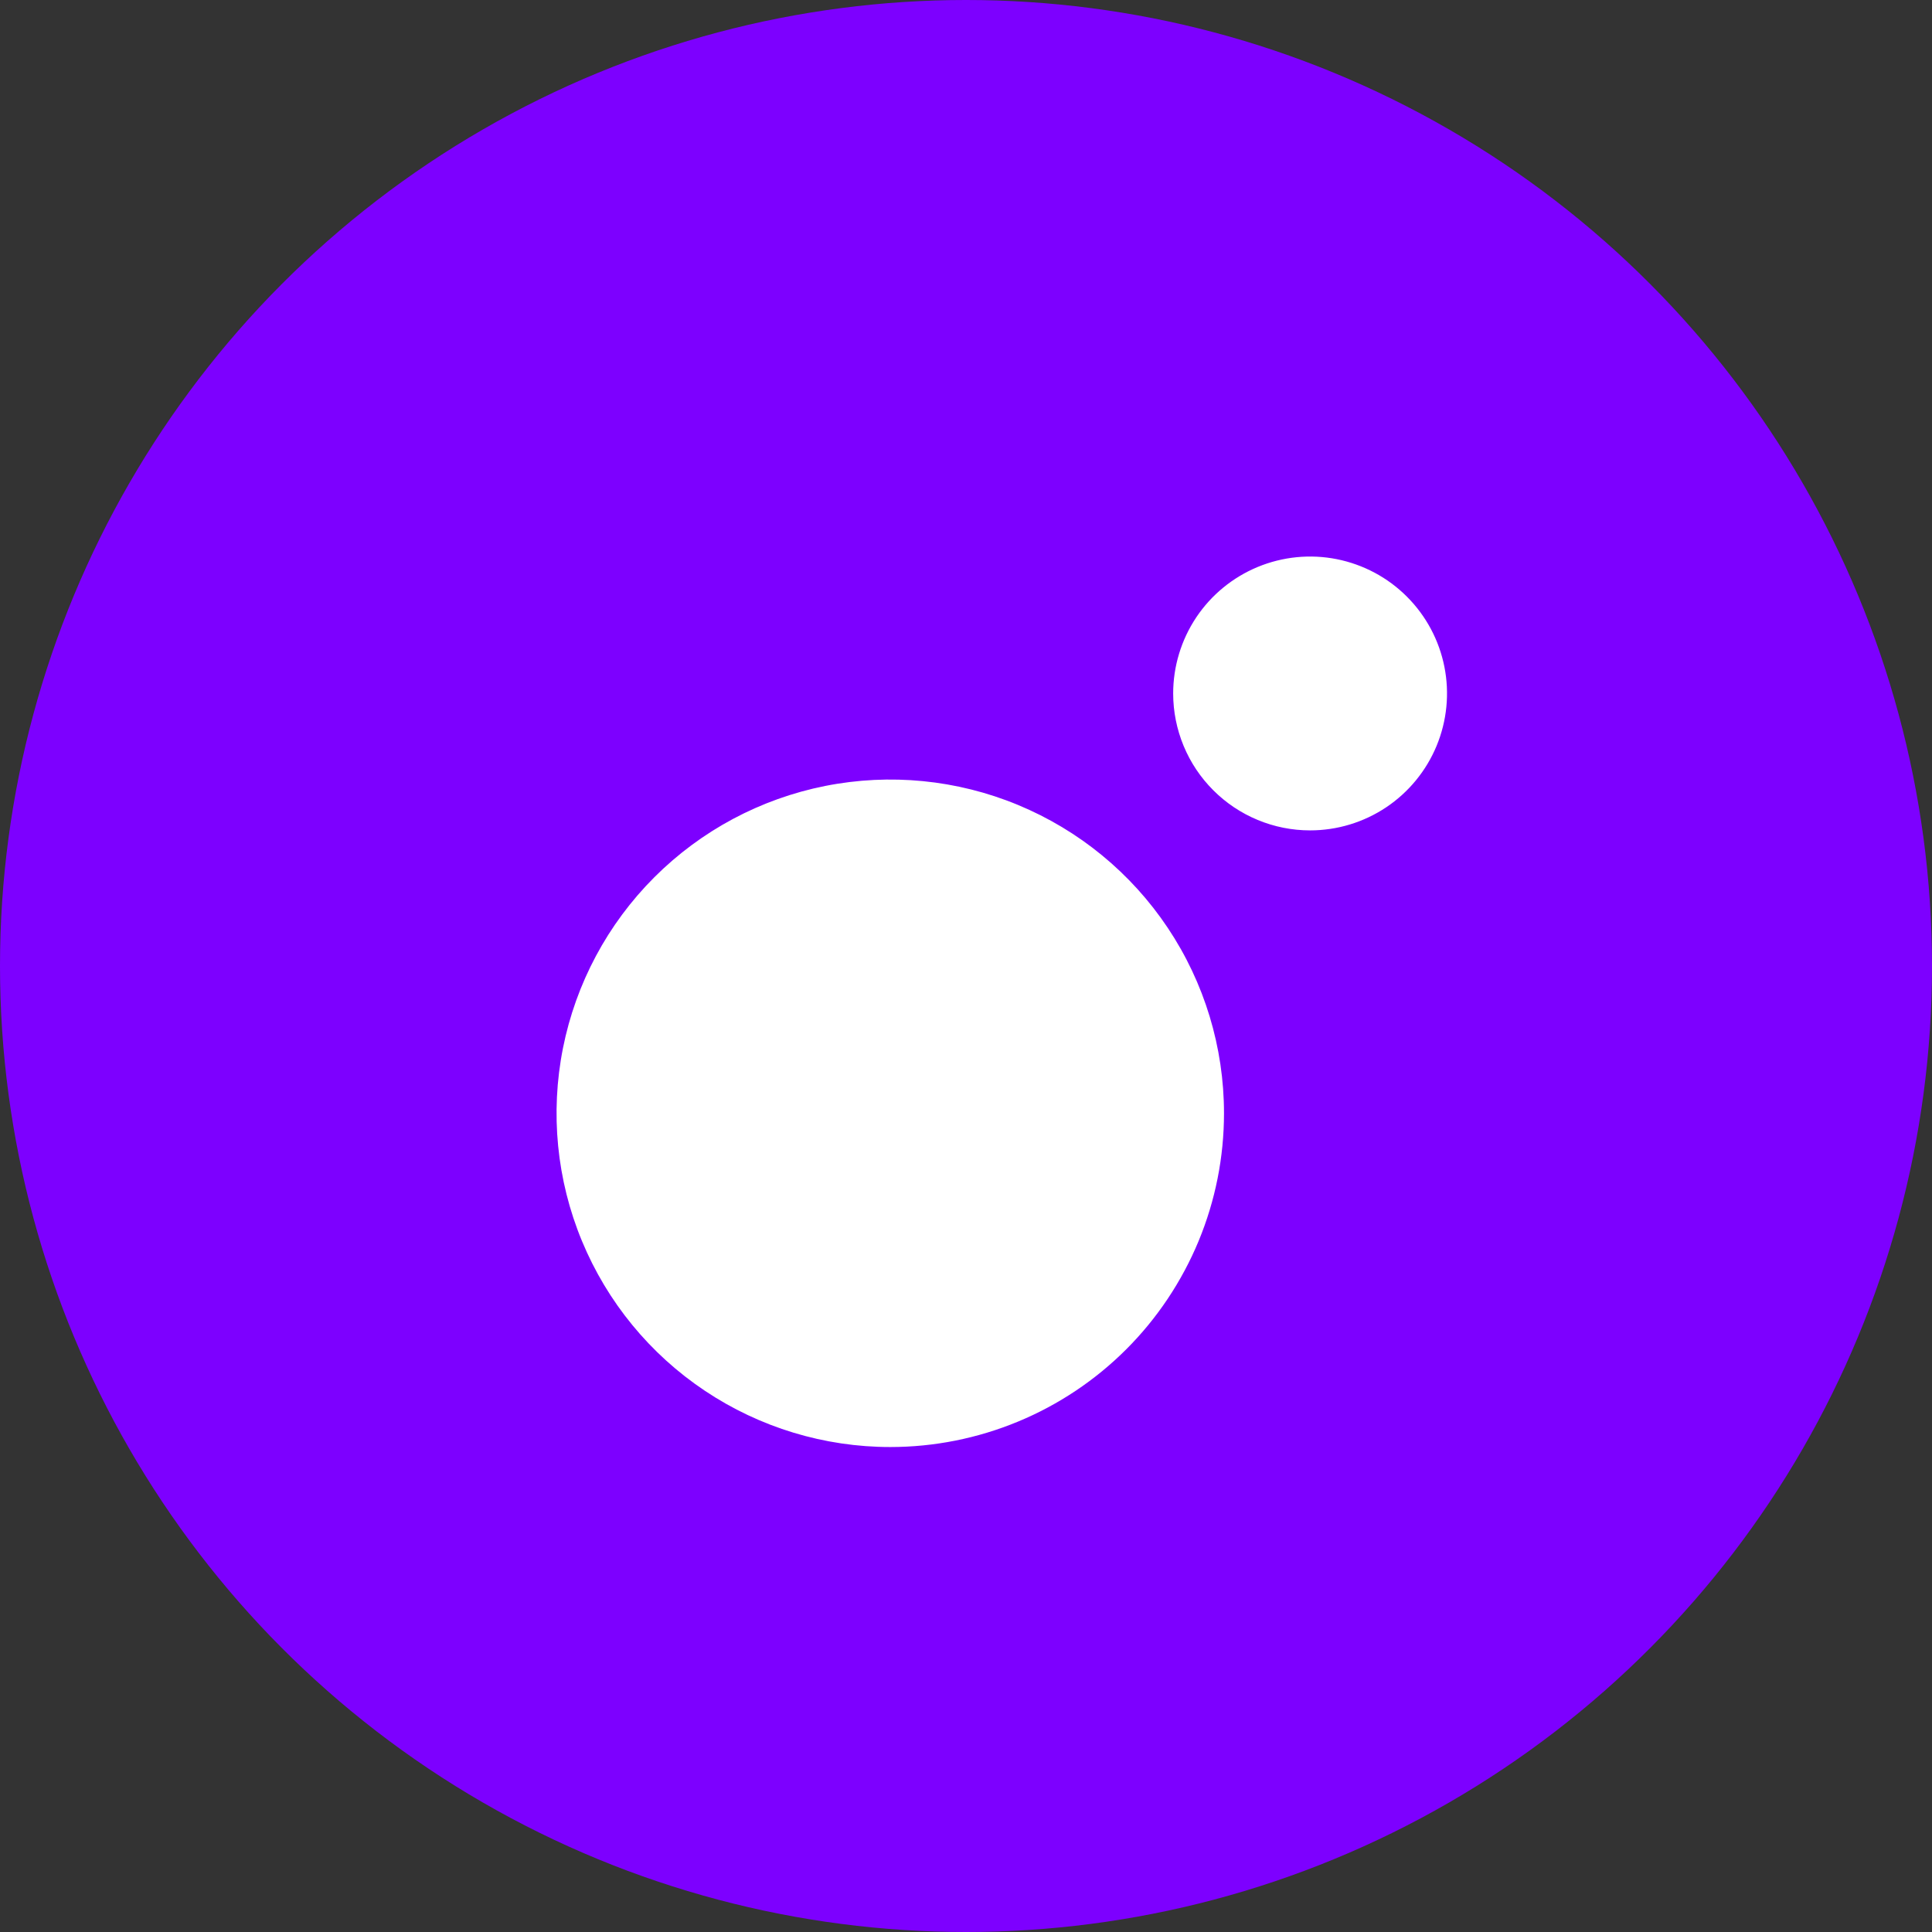 <svg width="52" height="52" viewBox="0 0 52 52" fill="none" xmlns="http://www.w3.org/2000/svg">
<rect x="0" y="0" width="52" height="52" fill="#333333" stroke="none"/>
<circle cx="26" cy="26" r="26" fill="#7D00FF"/>
<path d="M35.261 22.35C35.99 22.35 36.703 22.134 37.309 21.729C37.915 21.324 38.387 20.748 38.666 20.075C38.945 19.401 39.018 18.66 38.876 17.946C38.734 17.231 38.383 16.574 37.867 16.059C37.352 15.543 36.695 15.193 35.98 15.05C35.266 14.908 34.525 14.981 33.851 15.26C33.178 15.539 32.602 16.011 32.197 16.617C31.793 17.223 31.576 17.936 31.576 18.665C31.576 19.149 31.672 19.628 31.857 20.075C32.042 20.522 32.313 20.928 32.656 21.27C32.998 21.613 33.404 21.884 33.851 22.069C34.298 22.255 34.778 22.35 35.261 22.35ZM23.962 38.947C22.185 38.947 20.449 38.42 18.972 37.433C17.494 36.446 16.343 35.043 15.663 33.401C14.983 31.76 14.806 29.954 15.152 28.212C15.499 26.469 16.354 24.869 17.61 23.613C18.867 22.356 20.467 21.501 22.21 21.154C23.952 20.808 25.758 20.985 27.399 21.665C29.041 22.345 30.444 23.497 31.431 24.974C32.418 26.451 32.944 28.188 32.944 29.964C32.944 31.144 32.712 32.312 32.261 33.402C31.809 34.491 31.148 35.482 30.314 36.316C29.48 37.15 28.489 37.812 27.399 38.263C26.31 38.714 25.142 38.947 23.962 38.947Z" fill="white"/>
</svg>
